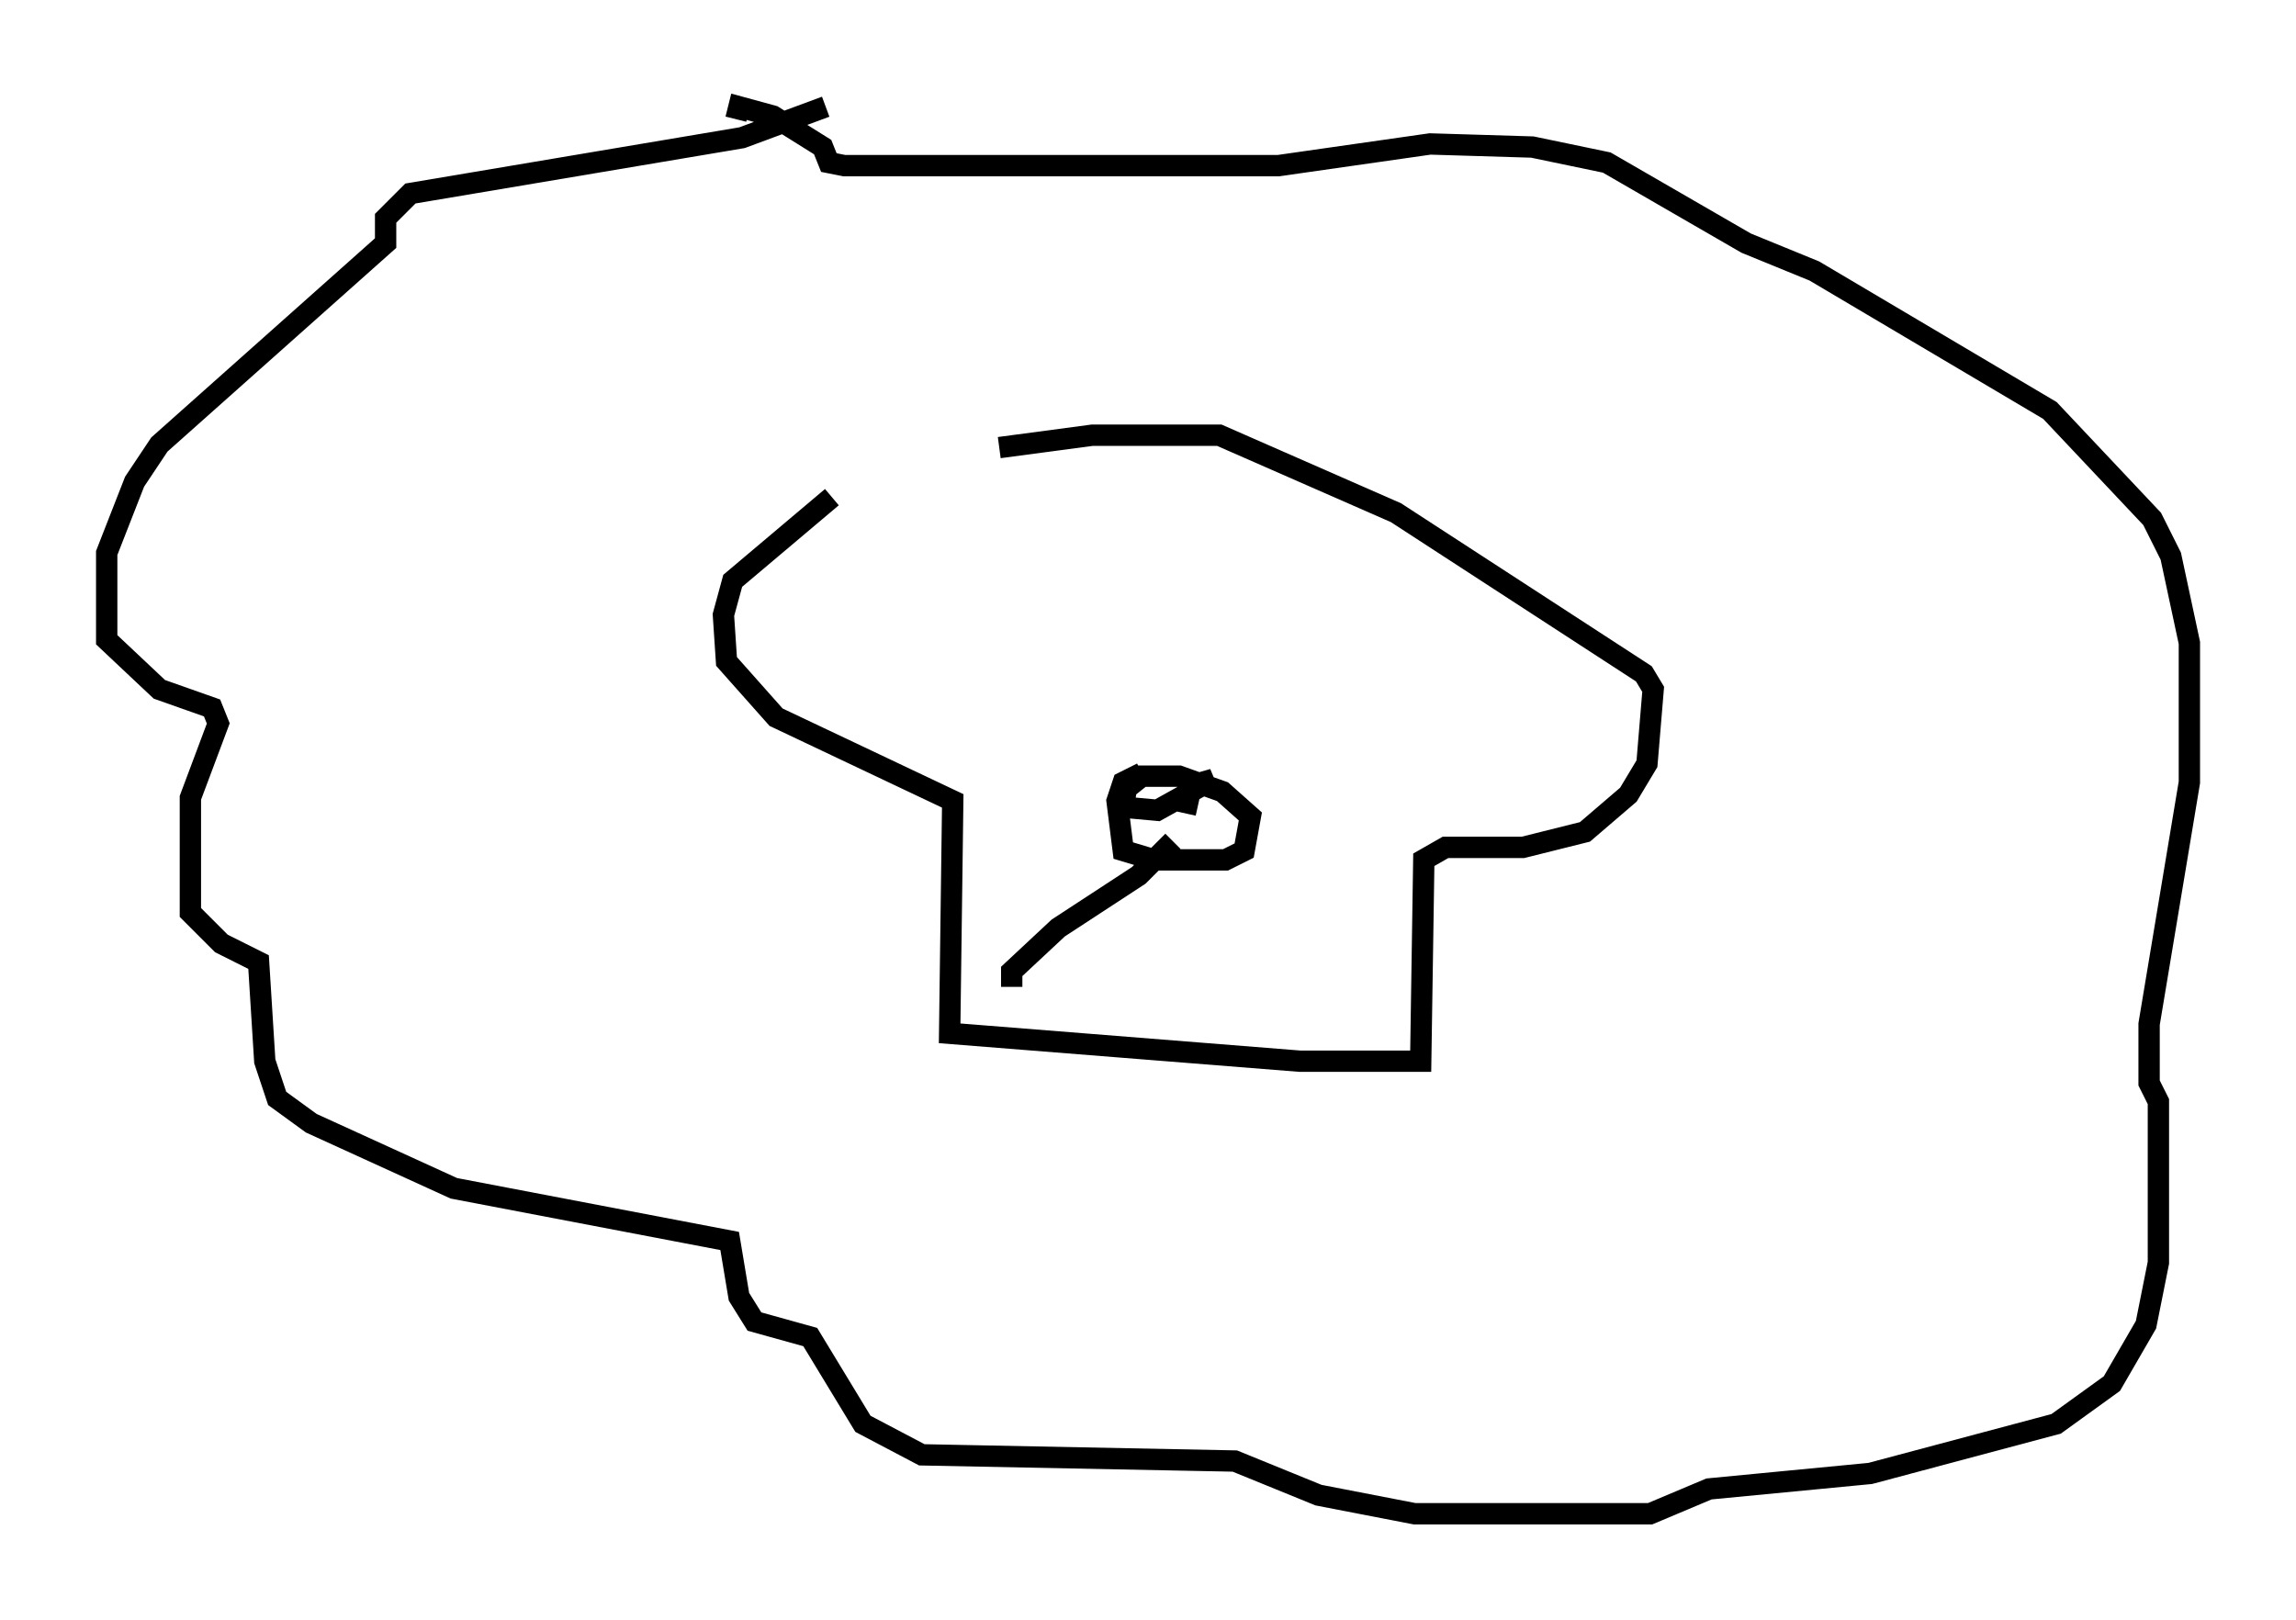 <?xml version="1.0" encoding="utf-8" ?>
<svg baseProfile="full" height="75.944" version="1.1" width="107.609" xmlns="http://www.w3.org/2000/svg" xmlns:ev="http://www.w3.org/2001/xml-events" xmlns:xlink="http://www.w3.org/1999/xlink"><defs /><rect fill="white" height="75.944" width="107.609" x="0" y="0" /><path d="M47.268, 19.67 m-8.279, 3.631 l-4.648, 3.922 -0.436, 1.598 l0.145, 2.179 2.324, 2.615 l8.279, 3.922 -0.145, 10.894 l16.413, 1.307 5.665, 0.0 l0.145, -9.441 1.017, -0.581 l3.631, 0.0 2.905, -0.726 l2.034, -1.743 0.872, -1.453 l0.291, -3.486 -0.436, -0.726 l-11.62, -7.553 -8.279, -3.631 l-5.955, 0.0 -4.358, 0.581 m-8.134, -15.978 l-3.922, 1.453 -15.542, 2.615 l-1.162, 1.162 0.0, 1.162 l-10.603, 9.441 -1.162, 1.743 l-1.307, 3.341 0.0, 4.067 l2.469, 2.324 2.469, 0.872 l0.291, 0.726 -1.307, 3.486 l0.0, 5.374 1.453, 1.453 l1.743, 0.872 0.291, 4.648 l0.581, 1.743 1.598, 1.162 l6.682, 3.05 12.927, 2.469 l0.436, 2.615 0.726, 1.162 l2.615, 0.726 2.469, 4.067 l2.76, 1.453 14.67, 0.291 l3.922, 1.598 4.503, 0.872 l11.039, 0.0 2.76, -1.162 l7.553, -0.726 8.715, -2.324 l2.615, -1.888 1.598, -2.76 l0.581, -2.905 0.0, -7.553 l-0.436, -0.872 0.0, -2.76 l1.888, -11.33 0.0, -6.536 l-0.872, -4.067 -0.872, -1.743 l-4.793, -5.084 -11.039, -6.536 l-3.196, -1.307 -6.536, -3.777 l-3.486, -0.726 -4.793, -0.145 l-7.117, 1.017 -20.335, 0.0 l-0.726, -0.145 -0.291, -0.726 l-2.324, -1.453 -1.598, -0.436 l-0.145, 0.581 m19.028, 30.648 l-0.872, 0.436 -0.291, 0.872 l0.291, 2.324 1.453, 0.436 l3.341, 0.0 0.872, -0.436 l0.291, -1.598 -1.307, -1.162 l-2.034, -0.726 -1.743, 0.0 l-0.726, 0.581 -0.145, 0.872 l1.598, 0.145 2.615, -1.453 l-1.017, 0.291 -0.291, 1.307 m-0.581, 1.307 l-1.598, 1.598 -3.777, 2.469 l-2.179, 2.034 0.0, 0.726 m7.844, -6.682 " fill="none" stroke="black" stroke-width="1" /></svg>
